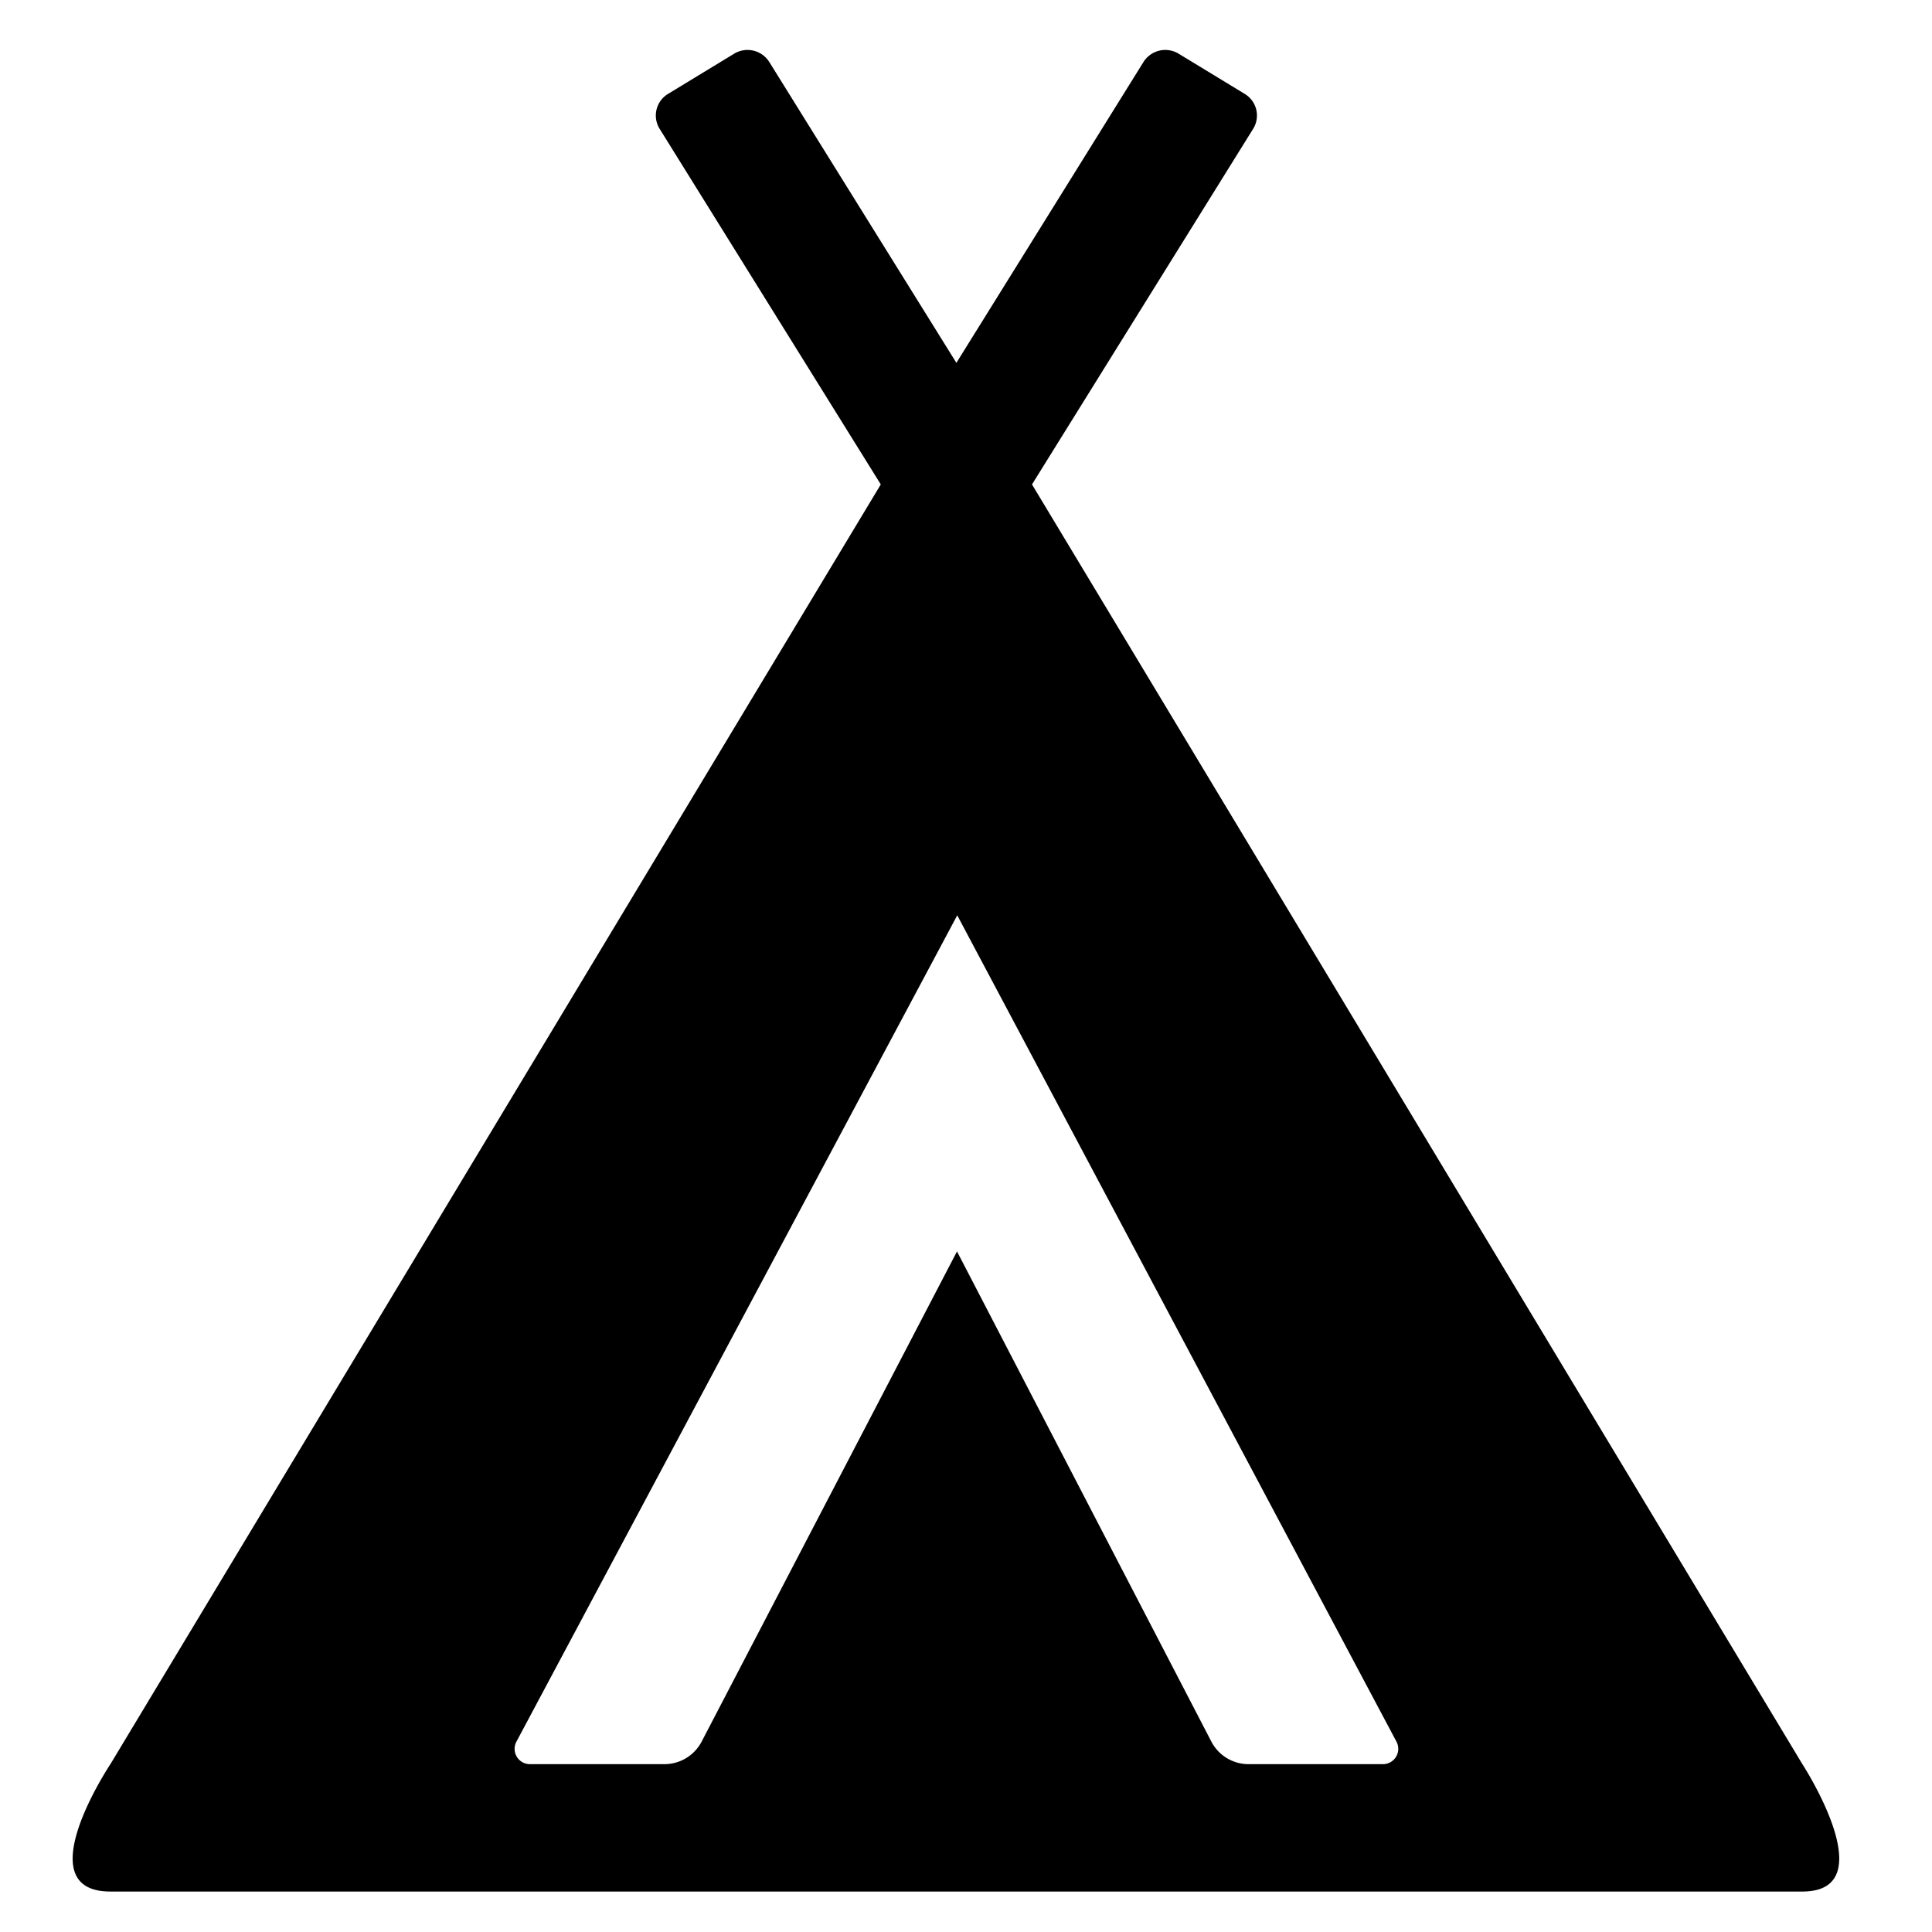 <?xml version="1.0" encoding="UTF-8" standalone="no"?>
<!-- Generator: Adobe Illustrator 19.0.0, SVG Export Plug-In . SVG Version: 6.00 Build 0)  -->

<svg
   version="1.1"
   id="Layer_1"
   x="0px"
   y="0px"
   viewBox="0 0 455 455"
   style="enable-background:new 0 0 455 455;"
   xml:space="preserve"
   xmlns="http://www.w3.org/2000/svg"
   xmlns:svg="http://www.w3.org/2000/svg"><defs
   id="defs845" />
<path
   d="M 424.473,415.471 243.043,114.086 295.124,30.341 a 5.941,5.941 76.594 0 0 -1.958,-8.213 l -15.587,-9.481 a 6.06,6.06 166.594 0 0 -8.295,1.977 L 225.237,85.453 181.188,14.624 a 6.06,6.06 13.407 0 0 -8.295,-1.977 l -15.586,9.48 a 5.941,5.941 103.407 0 0 -1.958,8.213 L 207.43,114.086 26,415.471 c 0,0 -20,30 0,30 h 398.473 c 19.527,0 0,-30 0,-30 z M 285.276,410.145 225.379,294.72 165.246,410.15 a 9.891,9.891 148.759 0 1 -8.772,5.321 h -31.679 a 3.6,3.6 59.039 0 1 -3.176,-5.294 L 225.437,215.561 328.878,410.173 a 3.606,3.606 121.004 0 1 -3.184,5.298 h -31.654 a 9.873,9.873 31.287 0 1 -8.764,-5.326 z"
   id="path810"
   style="stroke-width:1.006" />
<g
   id="g812">
</g>
<g
   id="g814">
</g>
<g
   id="g816">
</g>
<g
   id="g818">
</g>
<g
   id="g820">
</g>
<g
   id="g822">
</g>
<g
   id="g824">
</g>
<g
   id="g826">
</g>
<g
   id="g828">
</g>
<g
   id="g830">
</g>
<g
   id="g832">
</g>
<g
   id="g834">
</g>
<g
   id="g836">
</g>
<g
   id="g838">
</g>
<g
   id="g840">
</g>
</svg>
